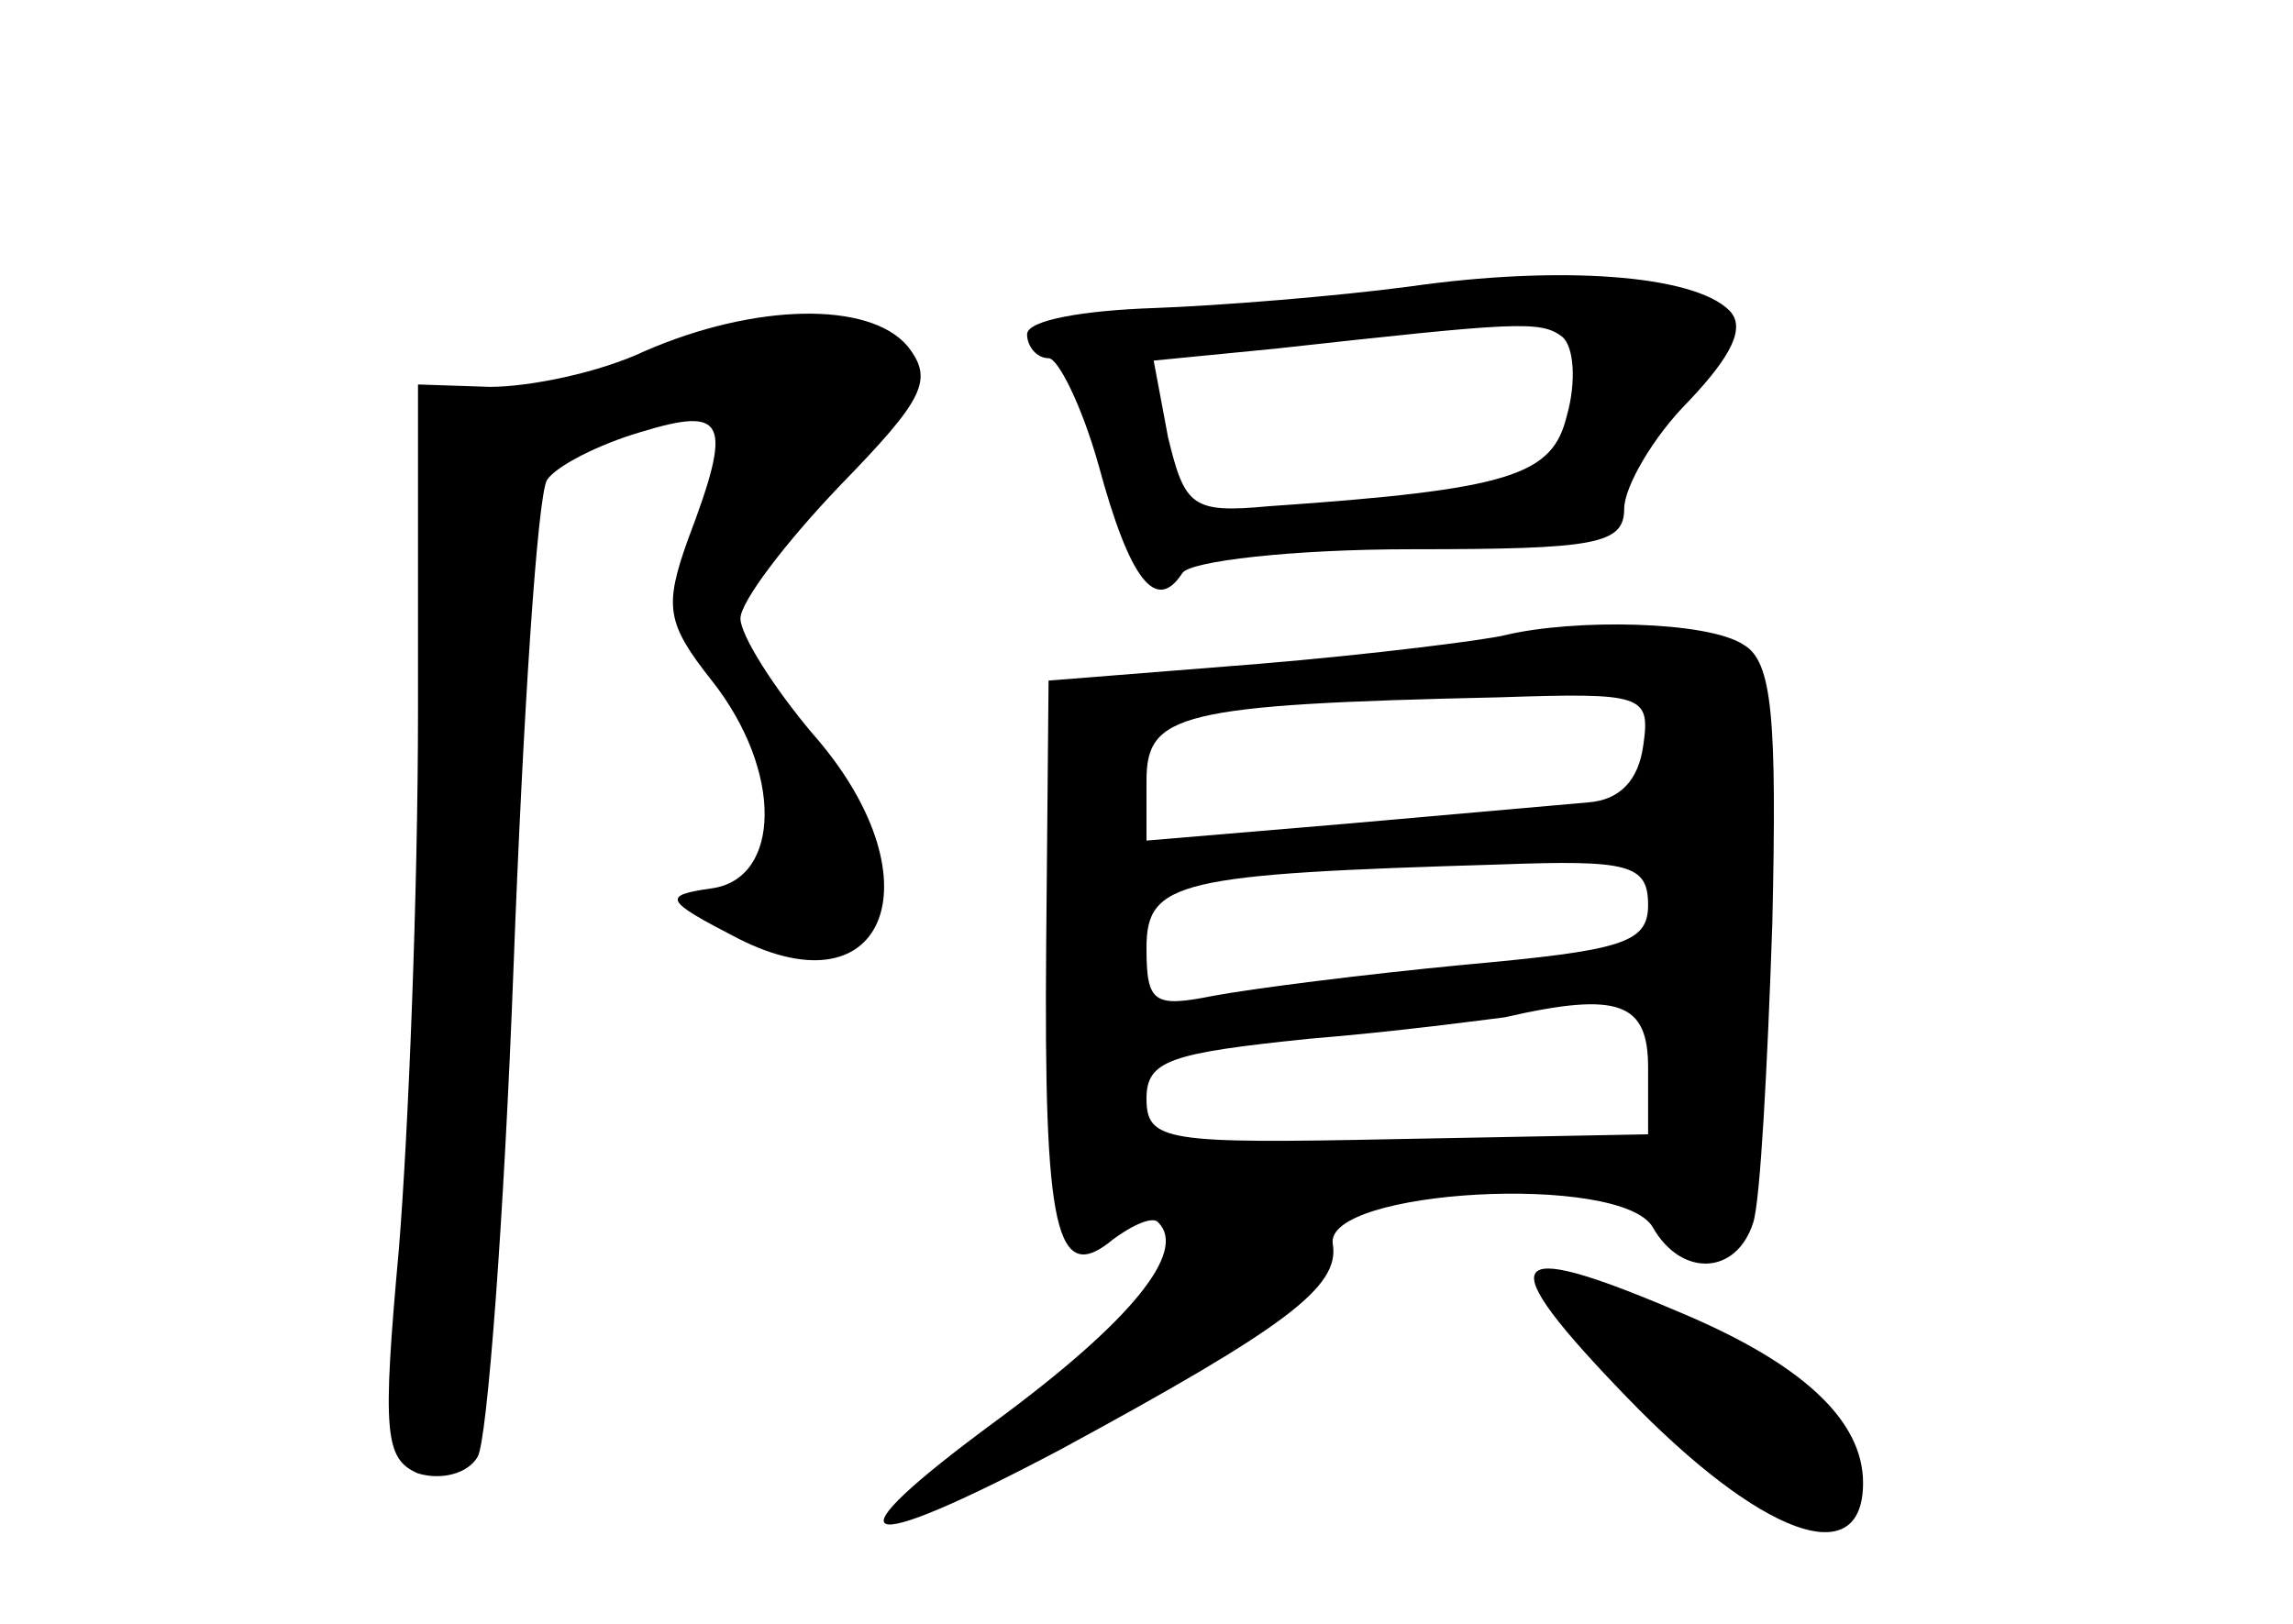 <?xml version="1.0" standalone="no"?>
<!DOCTYPE svg PUBLIC "-//W3C//DTD SVG 20010904//EN"
 "http://www.w3.org/TR/2001/REC-SVG-20010904/DTD/svg10.dtd">
<svg version="1.0" xmlns="http://www.w3.org/2000/svg"
 width="96pt" height="68pt" viewBox="0 0 96 68"
 preserveAspectRatio="xMidYMid meet">
<g transform="translate(0,68) scale(0.1,-0.1)"
fill="#000000" stroke="none">
<path d="M590 560 c-30 -4 -79 -8 -107 -9 -29 -1 -53 -5 -53 -11 0 -5 4 -10 9
-10 4 0 14 -20 21 -45 13 -48 24 -62 35 -45 3 5 46 10 96 10 77 0 89 2 89 17
0 9 12 30 27 45 18 19 24 31 17 38 -15 15 -71 19 -134 10z m66 -54 c-6 -25
-23 -31 -125 -38 -32 -3 -35 0 -42 29 l-6 32 51 5 c100 11 111 12 120 5 5 -4
6 -19 2 -33z"/>
<path d="M270 533 c-19 -9 -48 -15 -65 -15 l-30 1 0 -137 c0 -75 -4 -176 -8
-225 -7 -77 -6 -88 8 -94 10 -3 21 0 25 7 4 7 11 99 15 205 4 106 10 197 14
204 4 6 22 15 39 20 36 11 39 5 20 -45 -10 -28 -9 -35 10 -59 30 -38 29 -83 0
-87 -21 -3 -20 -5 11 -21 63 -32 84 26 31 86 -16 19 -30 41 -30 48 0 7 19 32
42 56 35 36 39 44 28 58 -16 19 -64 18 -110 -2z"/>
<path d="M630 414 c-8 -2 -55 -8 -103 -12 l-88 -7 -1 -111 c-1 -119 4 -143 28
-123 8 6 17 10 19 7 12 -12 -11 -41 -68 -83 -72 -53 -60 -58 27 -12 94 51 117
68 114 86 -4 23 121 30 134 7 12 -21 35 -20 42 2 3 9 6 66 8 125 2 87 0 110
-12 117 -15 10 -71 11 -100 4z m58 -46 c-2 -15 -10 -23 -23 -24 -11 -1 -57 -5
-102 -9 l-83 -7 0 25 c0 28 13 32 148 35 60 2 63 1 60 -20z m2 -67 c0 -16 -11
-19 -77 -25 -42 -4 -89 -10 -105 -13 -25 -5 -28 -3 -28 20 0 28 13 31 148 35
54 2 62 0 62 -17z m0 -68 l0 -28 -105 -2 c-97 -2 -105 -1 -105 17 0 16 10 19
68 25 37 3 74 8 82 9 48 11 60 6 60 -21z"/>
<path d="M681 95 c56 -58 99 -74 99 -36 0 26 -25 50 -78 72 -73 31 -78 23 -21
-36z"/>
</g>
</svg>
